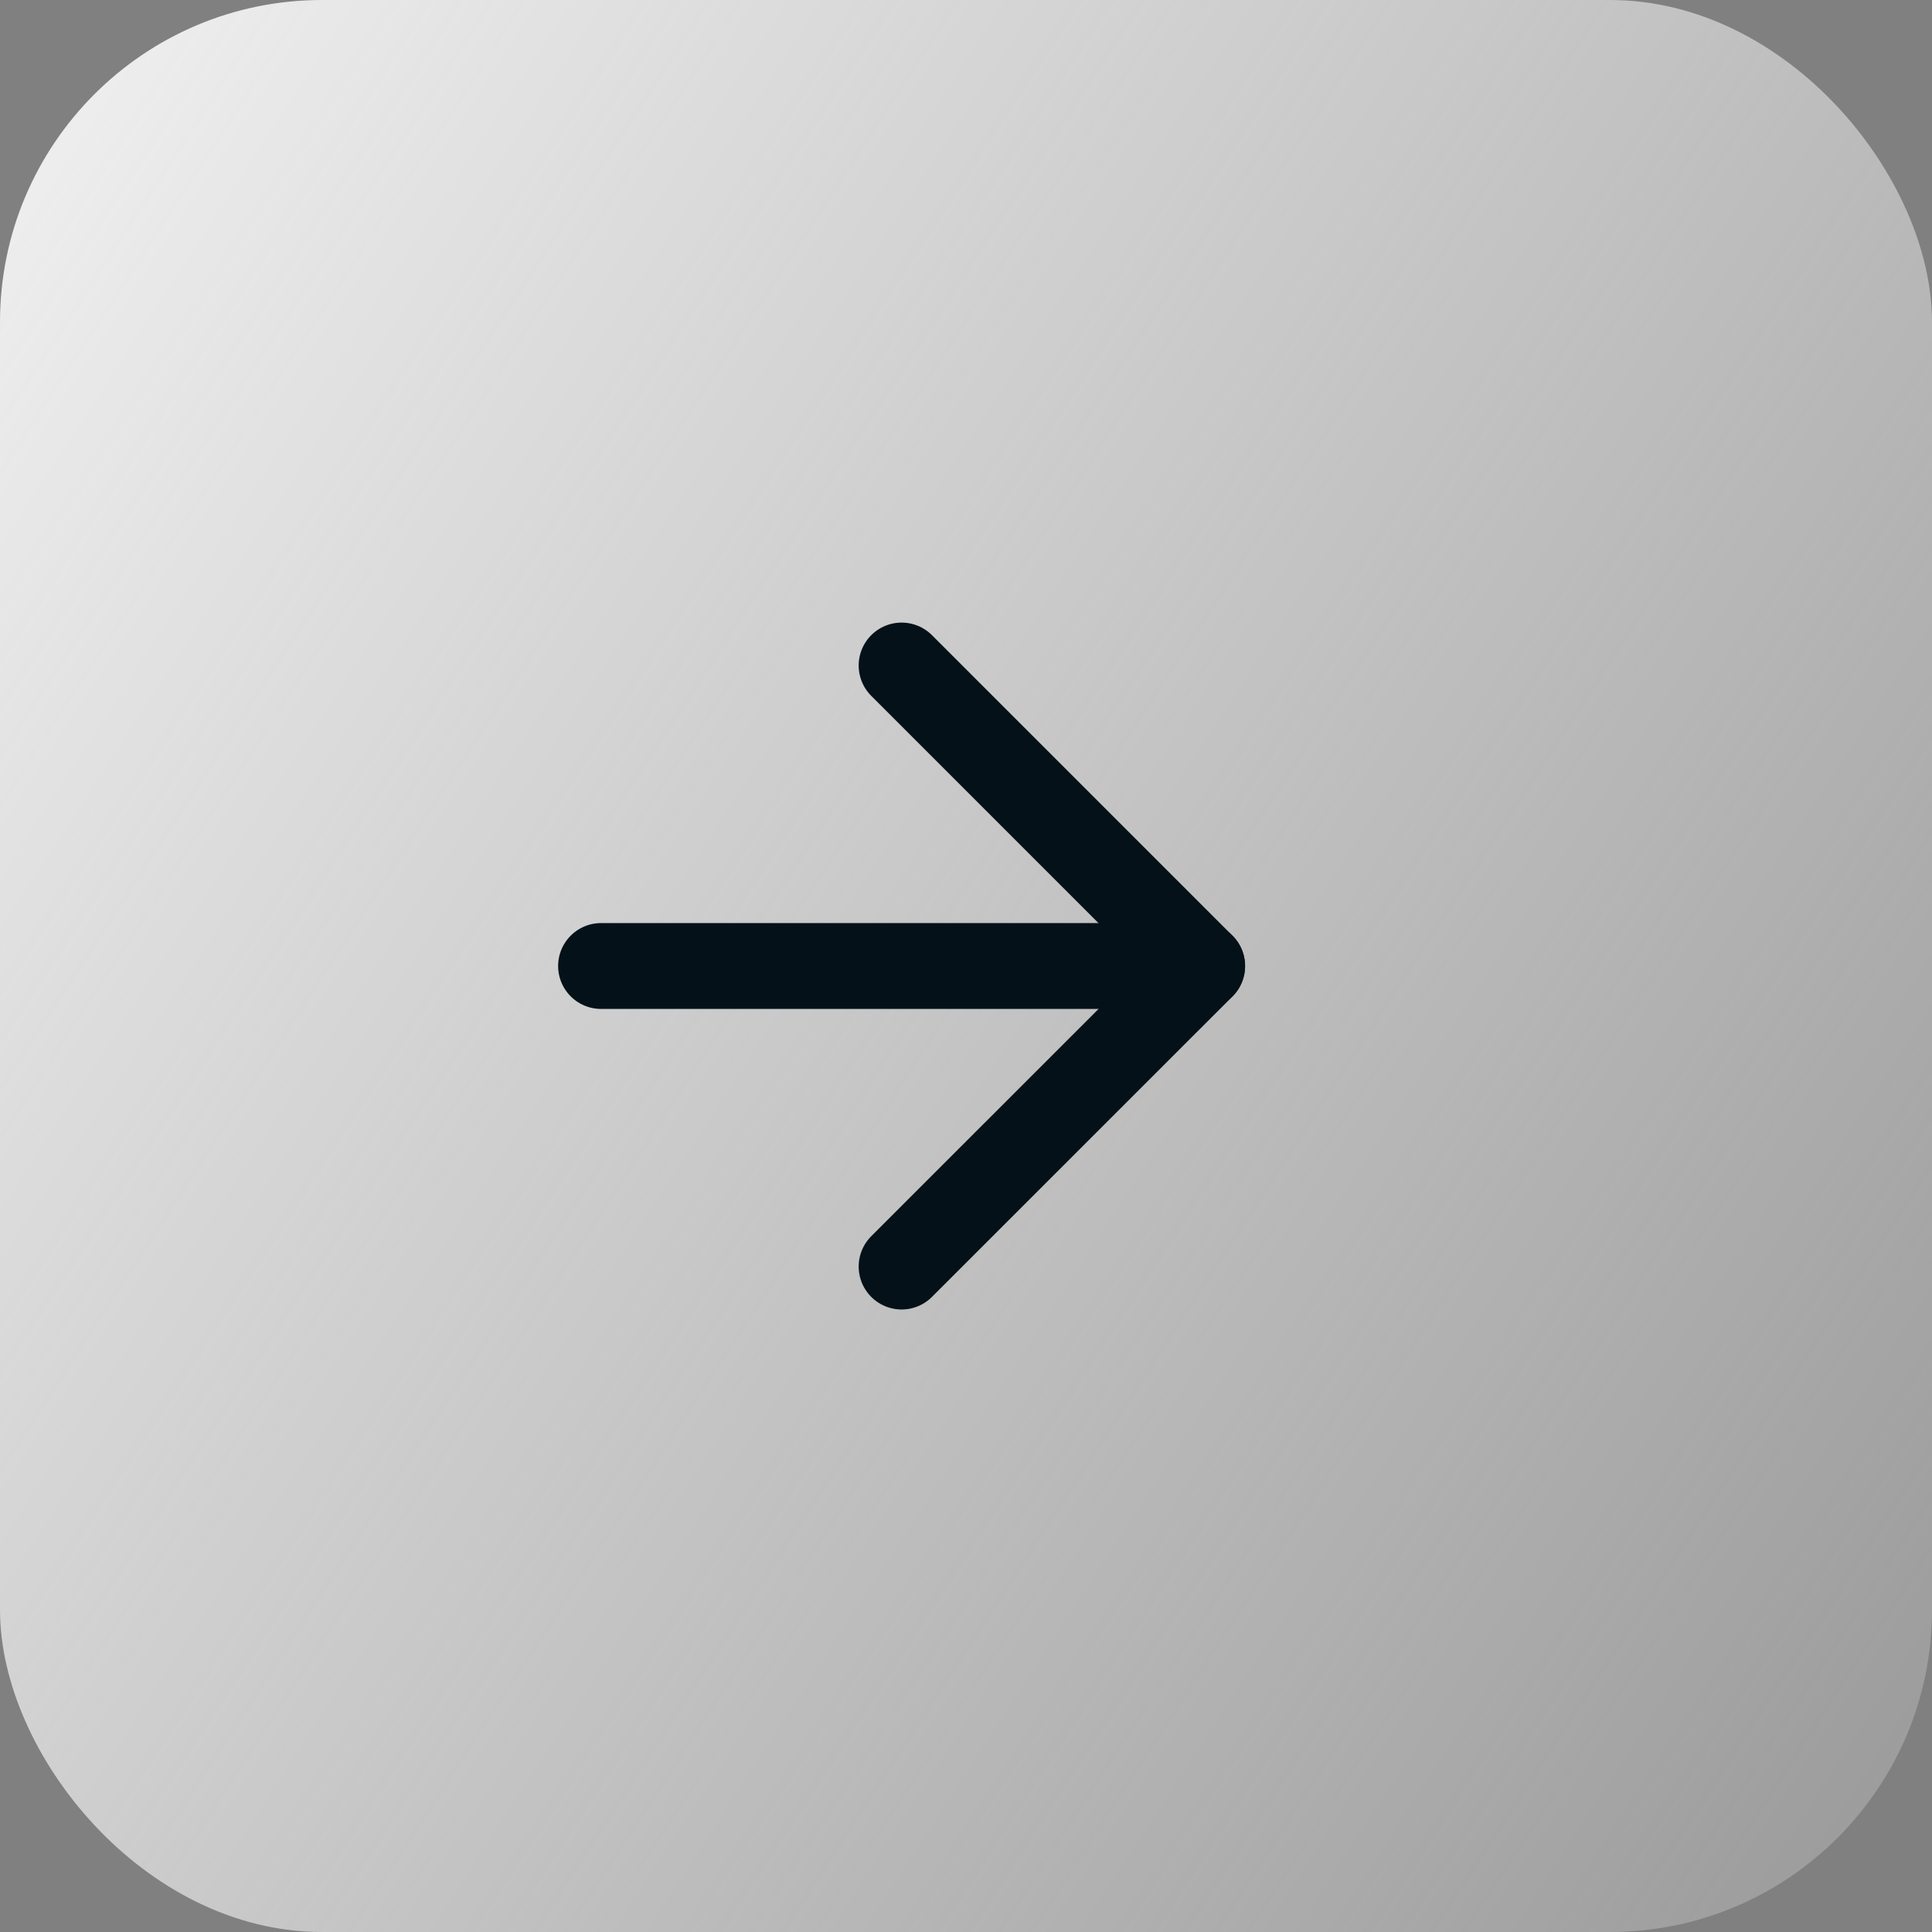 <svg width="30" height="30" viewBox="0 0 30 30" fill="none" xmlns="http://www.w3.org/2000/svg">
<rect x="0" y="0" width="30" height="30" fill="#808080" stroke="none"/>
<rect width="30" height="30" rx="5" fill="url(#paint0_linear)"/>
<path d="M9.333 15H18.667" stroke="#041119" stroke-width="1.333" stroke-linecap="round" stroke-linejoin="round"/>
<path d="M14 10.334L18.667 15.001L14 19.667" stroke="#041119" stroke-width="1.333" stroke-linecap="round" stroke-linejoin="round"/>
<defs>
<linearGradient id="paint0_linear" x1="1" y1="2" x2="44" y2="30" gradientUnits="userSpaceOnUse">
<stop stop-color="#EDEDED"/>
<stop offset="1" stop-color="#EDEDED" stop-opacity="0"/>
</linearGradient>
</defs>
</svg>
